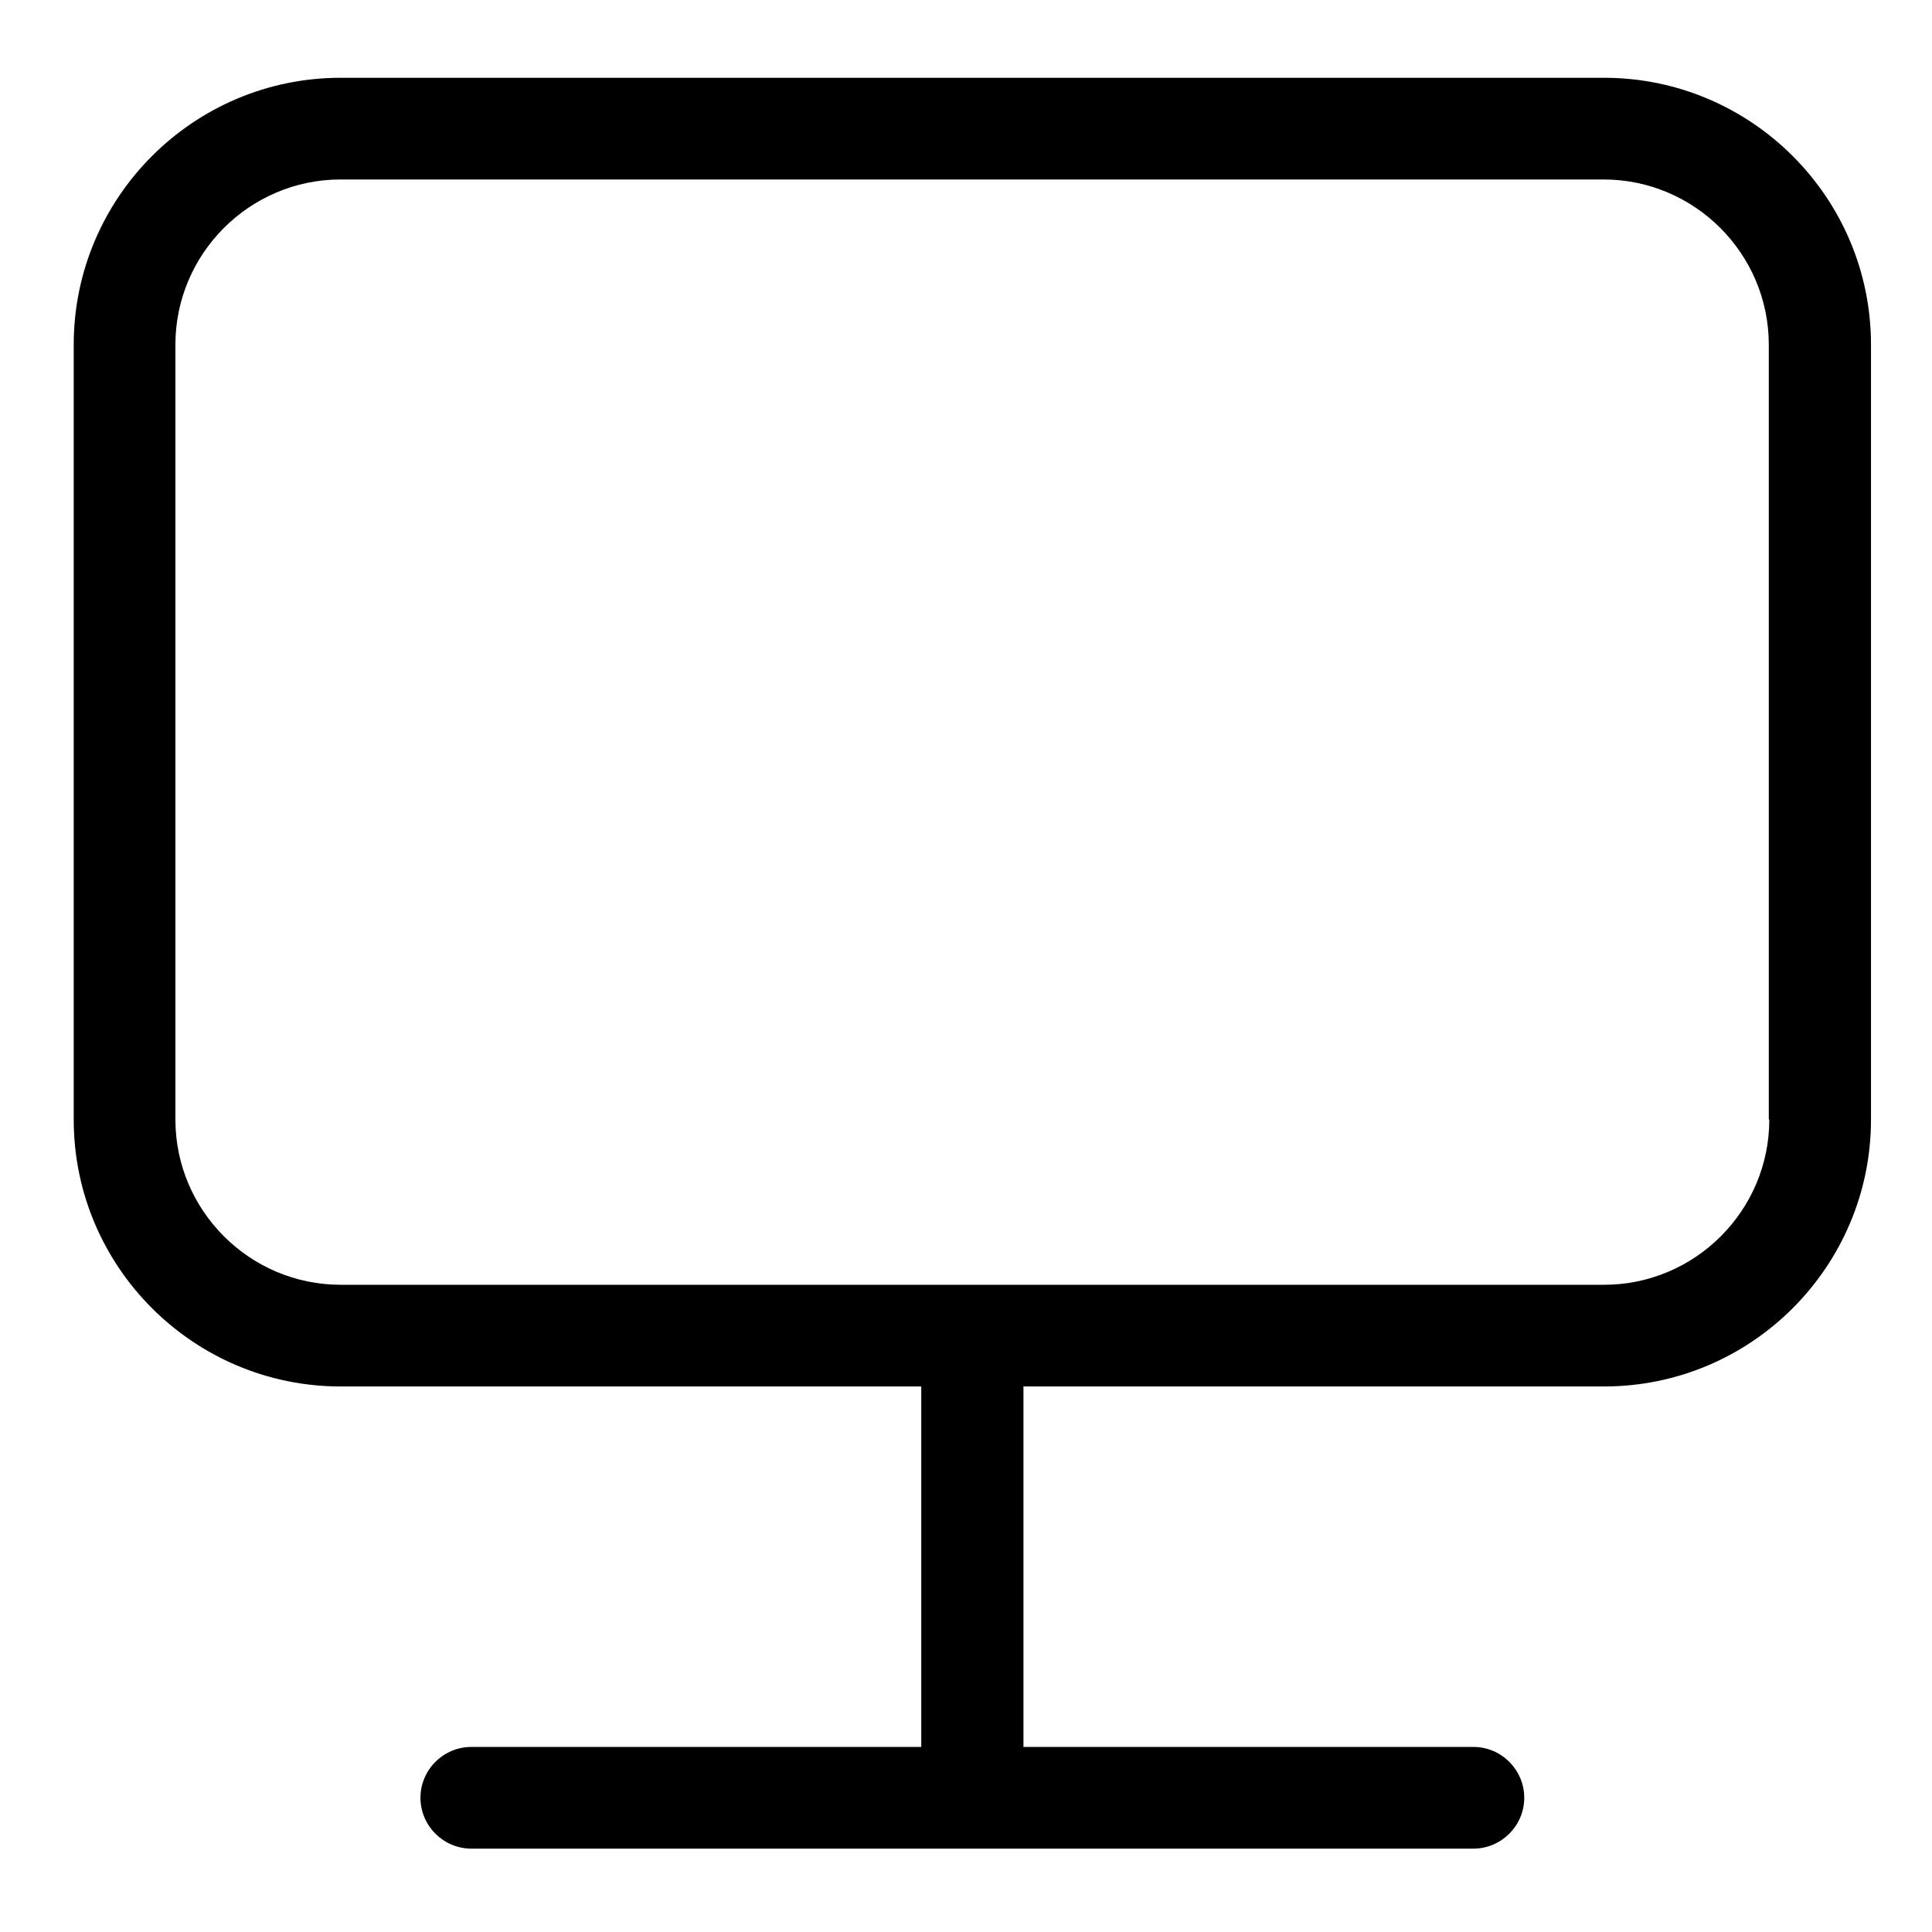 <?xml version="1.0" standalone="no"?><!DOCTYPE svg PUBLIC "-//W3C//DTD SVG 1.1//EN" "http://www.w3.org/Graphics/SVG/1.1/DTD/svg11.dtd"><svg t="1641192149249" class="icon" viewBox="0 0 1024 1024" version="1.1" xmlns="http://www.w3.org/2000/svg" p-id="5242" xmlns:xlink="http://www.w3.org/1999/xlink" width="200" height="200"><defs><style type="text/css">@font-face { font-family: element-icons; src: url("chrome-extension://moombeodfomdpjnpocobemoiaemednkg/fonts/element-icons.woff") format("woff"), url("chrome-extension://moombeodfomdpjnpocobemoiaemednkg/fonts/element-icons.ttf ") format("truetype"); }
</style></defs><path d="M850.189 41.229H180.547c-78.147 0-141.474 63.596-141.474 141.474v410.678c0 78.147 63.596 141.474 141.474 141.474h307.739v191.057H249.802c-14.821 0-26.947 12.126-26.947 26.947s12.126 26.947 26.947 26.947h531.133c14.821 0 26.947-12.126 26.947-26.947s-12.126-26.947-26.947-26.947h-238.484v-191.057h307.739c78.147 0 141.474-63.596 141.474-141.474V182.703c0-78.147-63.596-141.474-141.474-141.474z m87.579 552.152c0 48.236-39.343 87.579-87.579 87.579H180.547c-48.236 0-87.579-39.343-87.579-87.579V182.703c0-48.236 39.343-87.579 87.579-87.579h669.373c48.236 0 87.579 39.343 87.579 87.579v410.678z" p-id="5243"></path></svg>